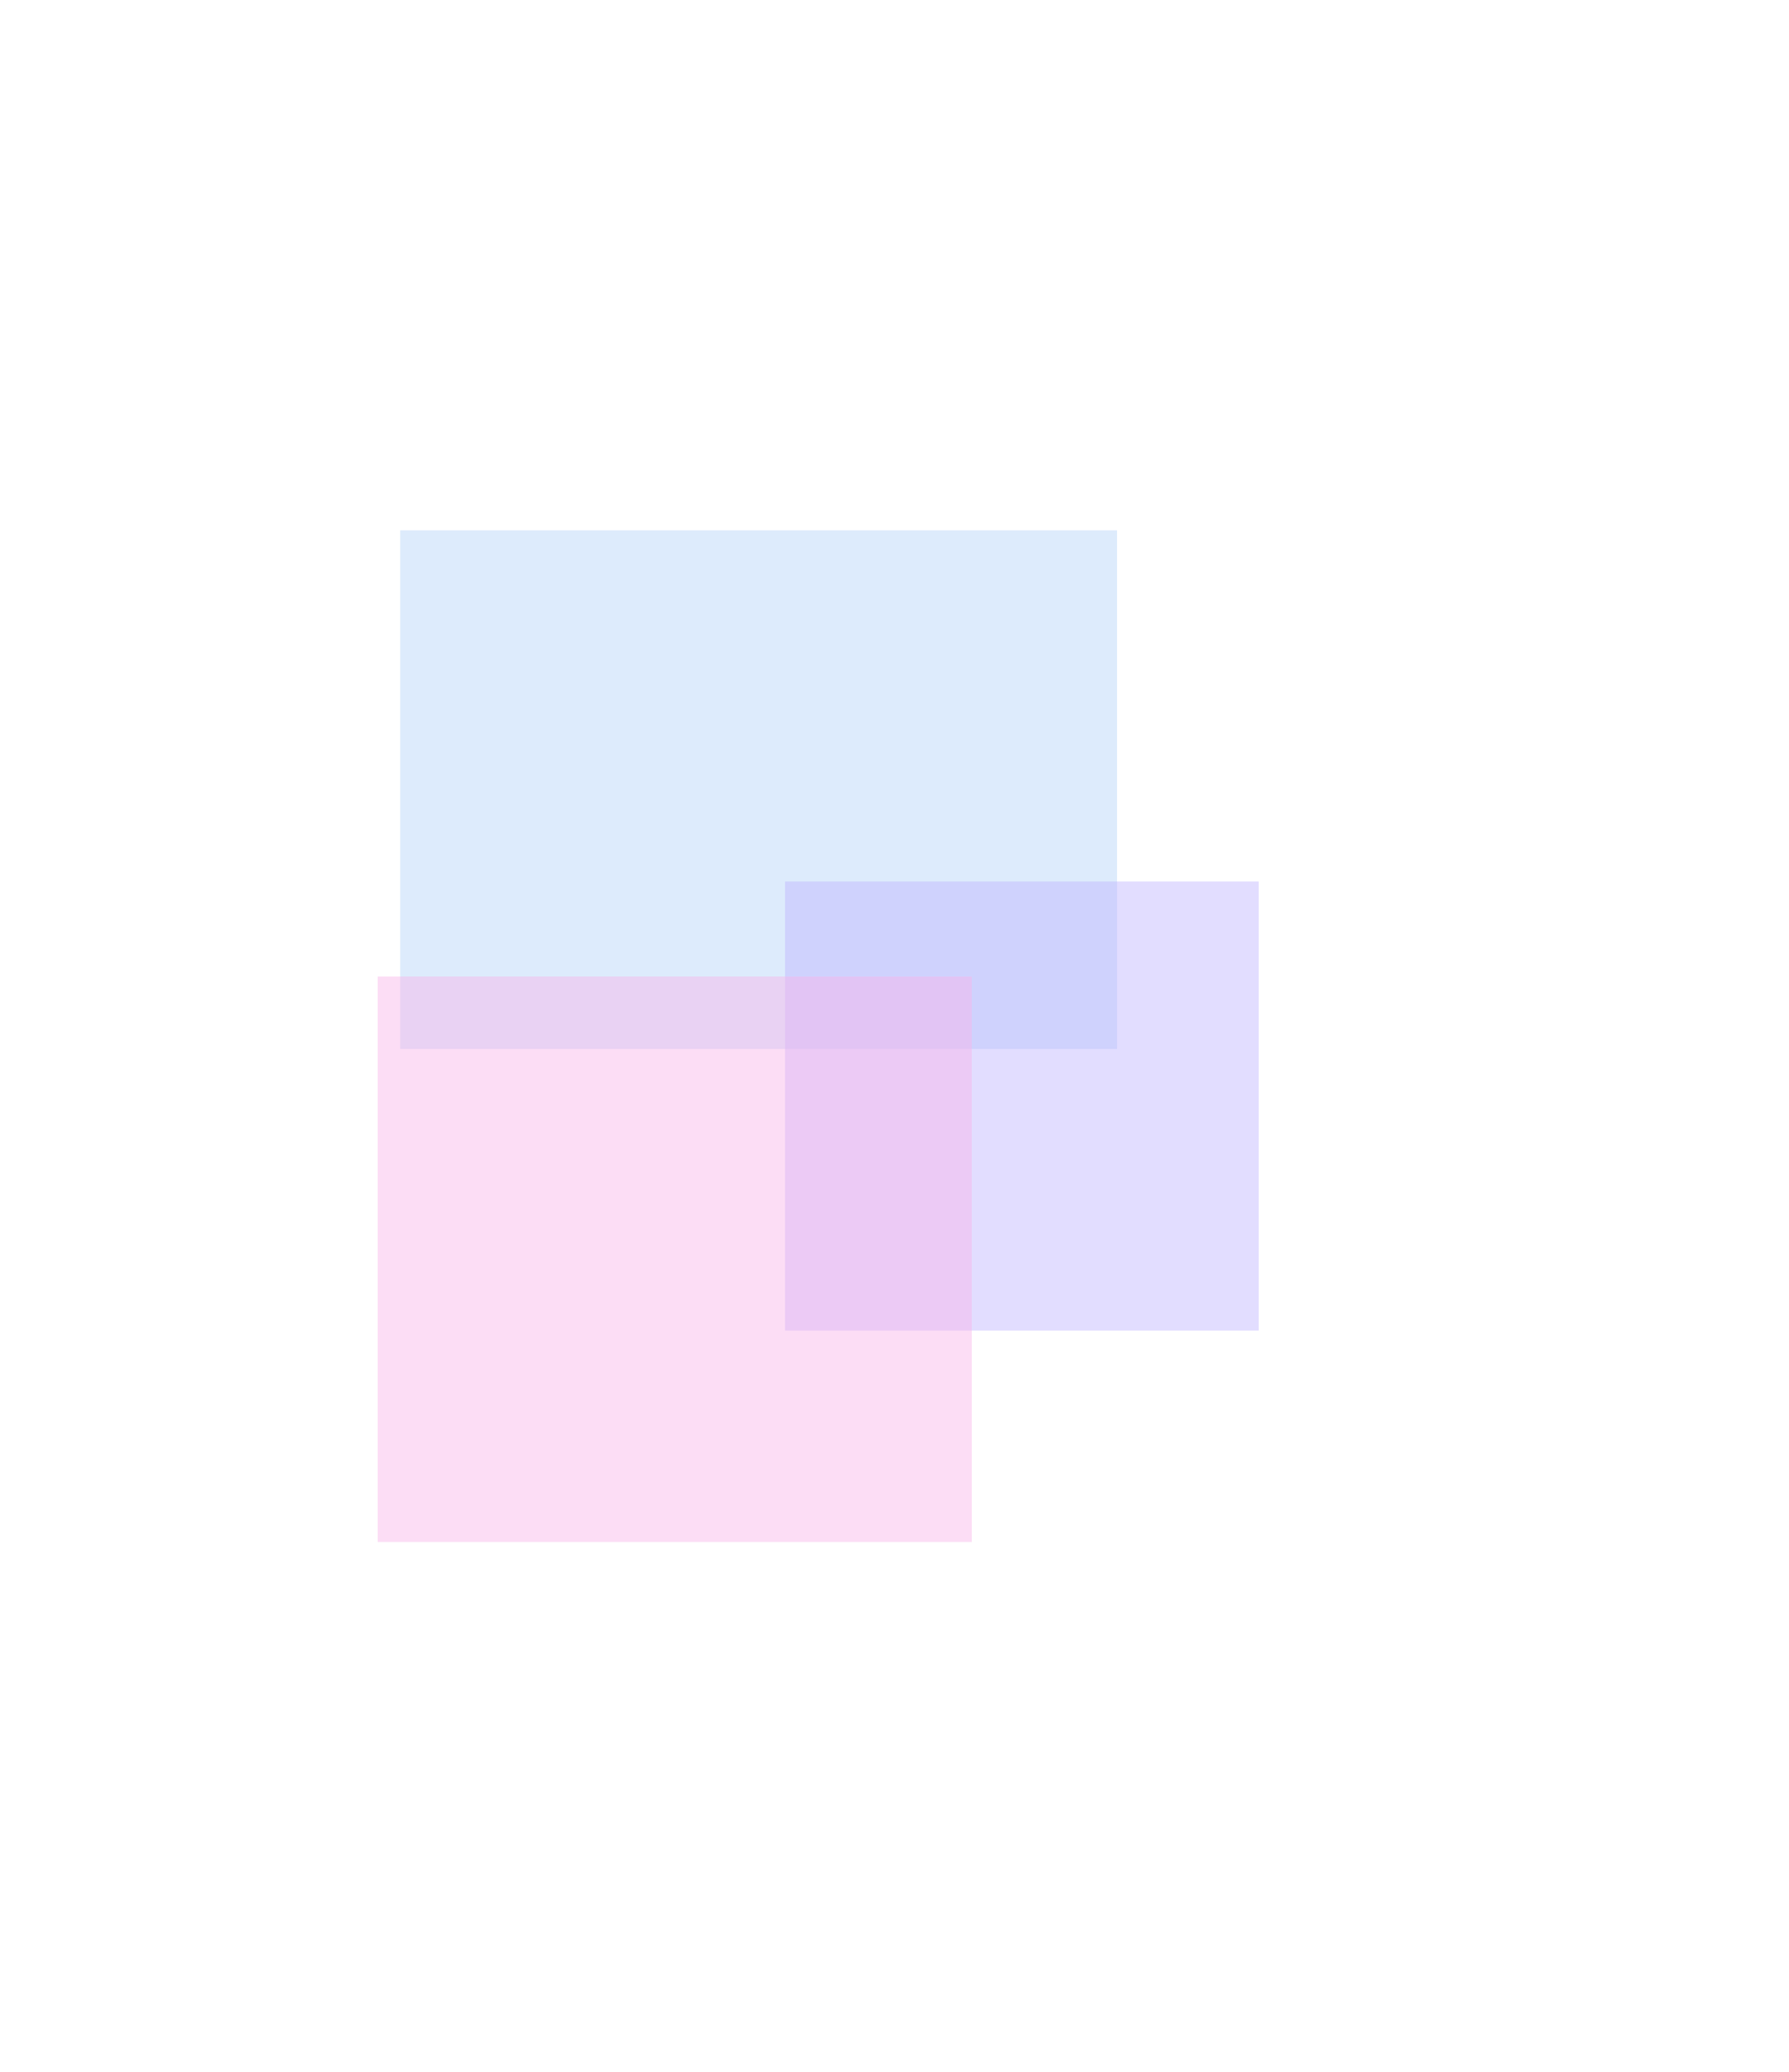 <svg width="1350" height="1563" viewBox="0 0 1350 1563" fill="none" xmlns="http://www.w3.org/2000/svg">
<g opacity="0.3">
<g opacity="0.45" filter="url(#filter0_f_92_6)">
<rect x="302.01" y="400" width="540.939" height="391.14" fill="#0069E5"/>
</g>
<g opacity="0.45" filter="url(#filter1_f_92_6)">
<rect x="592.387" y="664.863" width="357.436" height="338.711" fill="#2400FF"/>
</g>
<g opacity="0.45" filter="url(#filter2_f_92_6)">
<rect x="285" y="736.546" width="448.323" height="426.454" fill="#E600B3"/>
</g>
</g>
<defs>
<filter id="filter0_f_92_6" x="-97.99" y="0" width="1340.94" height="1191.14" filterUnits="userSpaceOnUse" color-interpolation-filters="sRGB">
<feFlood flood-opacity="0" result="BackgroundImageFix"/>
<feBlend mode="normal" in="SourceGraphic" in2="BackgroundImageFix" result="shape"/>
<feGaussianBlur stdDeviation="200" result="effect1_foregroundBlur_92_6"/>
</filter>
<filter id="filter1_f_92_6" x="192.387" y="264.863" width="1157.44" height="1138.71" filterUnits="userSpaceOnUse" color-interpolation-filters="sRGB">
<feFlood flood-opacity="0" result="BackgroundImageFix"/>
<feBlend mode="normal" in="SourceGraphic" in2="BackgroundImageFix" result="shape"/>
<feGaussianBlur stdDeviation="200" result="effect1_foregroundBlur_92_6"/>
</filter>
<filter id="filter2_f_92_6" x="-115" y="336.546" width="1248.32" height="1226.45" filterUnits="userSpaceOnUse" color-interpolation-filters="sRGB">
<feFlood flood-opacity="0" result="BackgroundImageFix"/>
<feBlend mode="normal" in="SourceGraphic" in2="BackgroundImageFix" result="shape"/>
<feGaussianBlur stdDeviation="200" result="effect1_foregroundBlur_92_6"/>
</filter>
</defs>
</svg>
